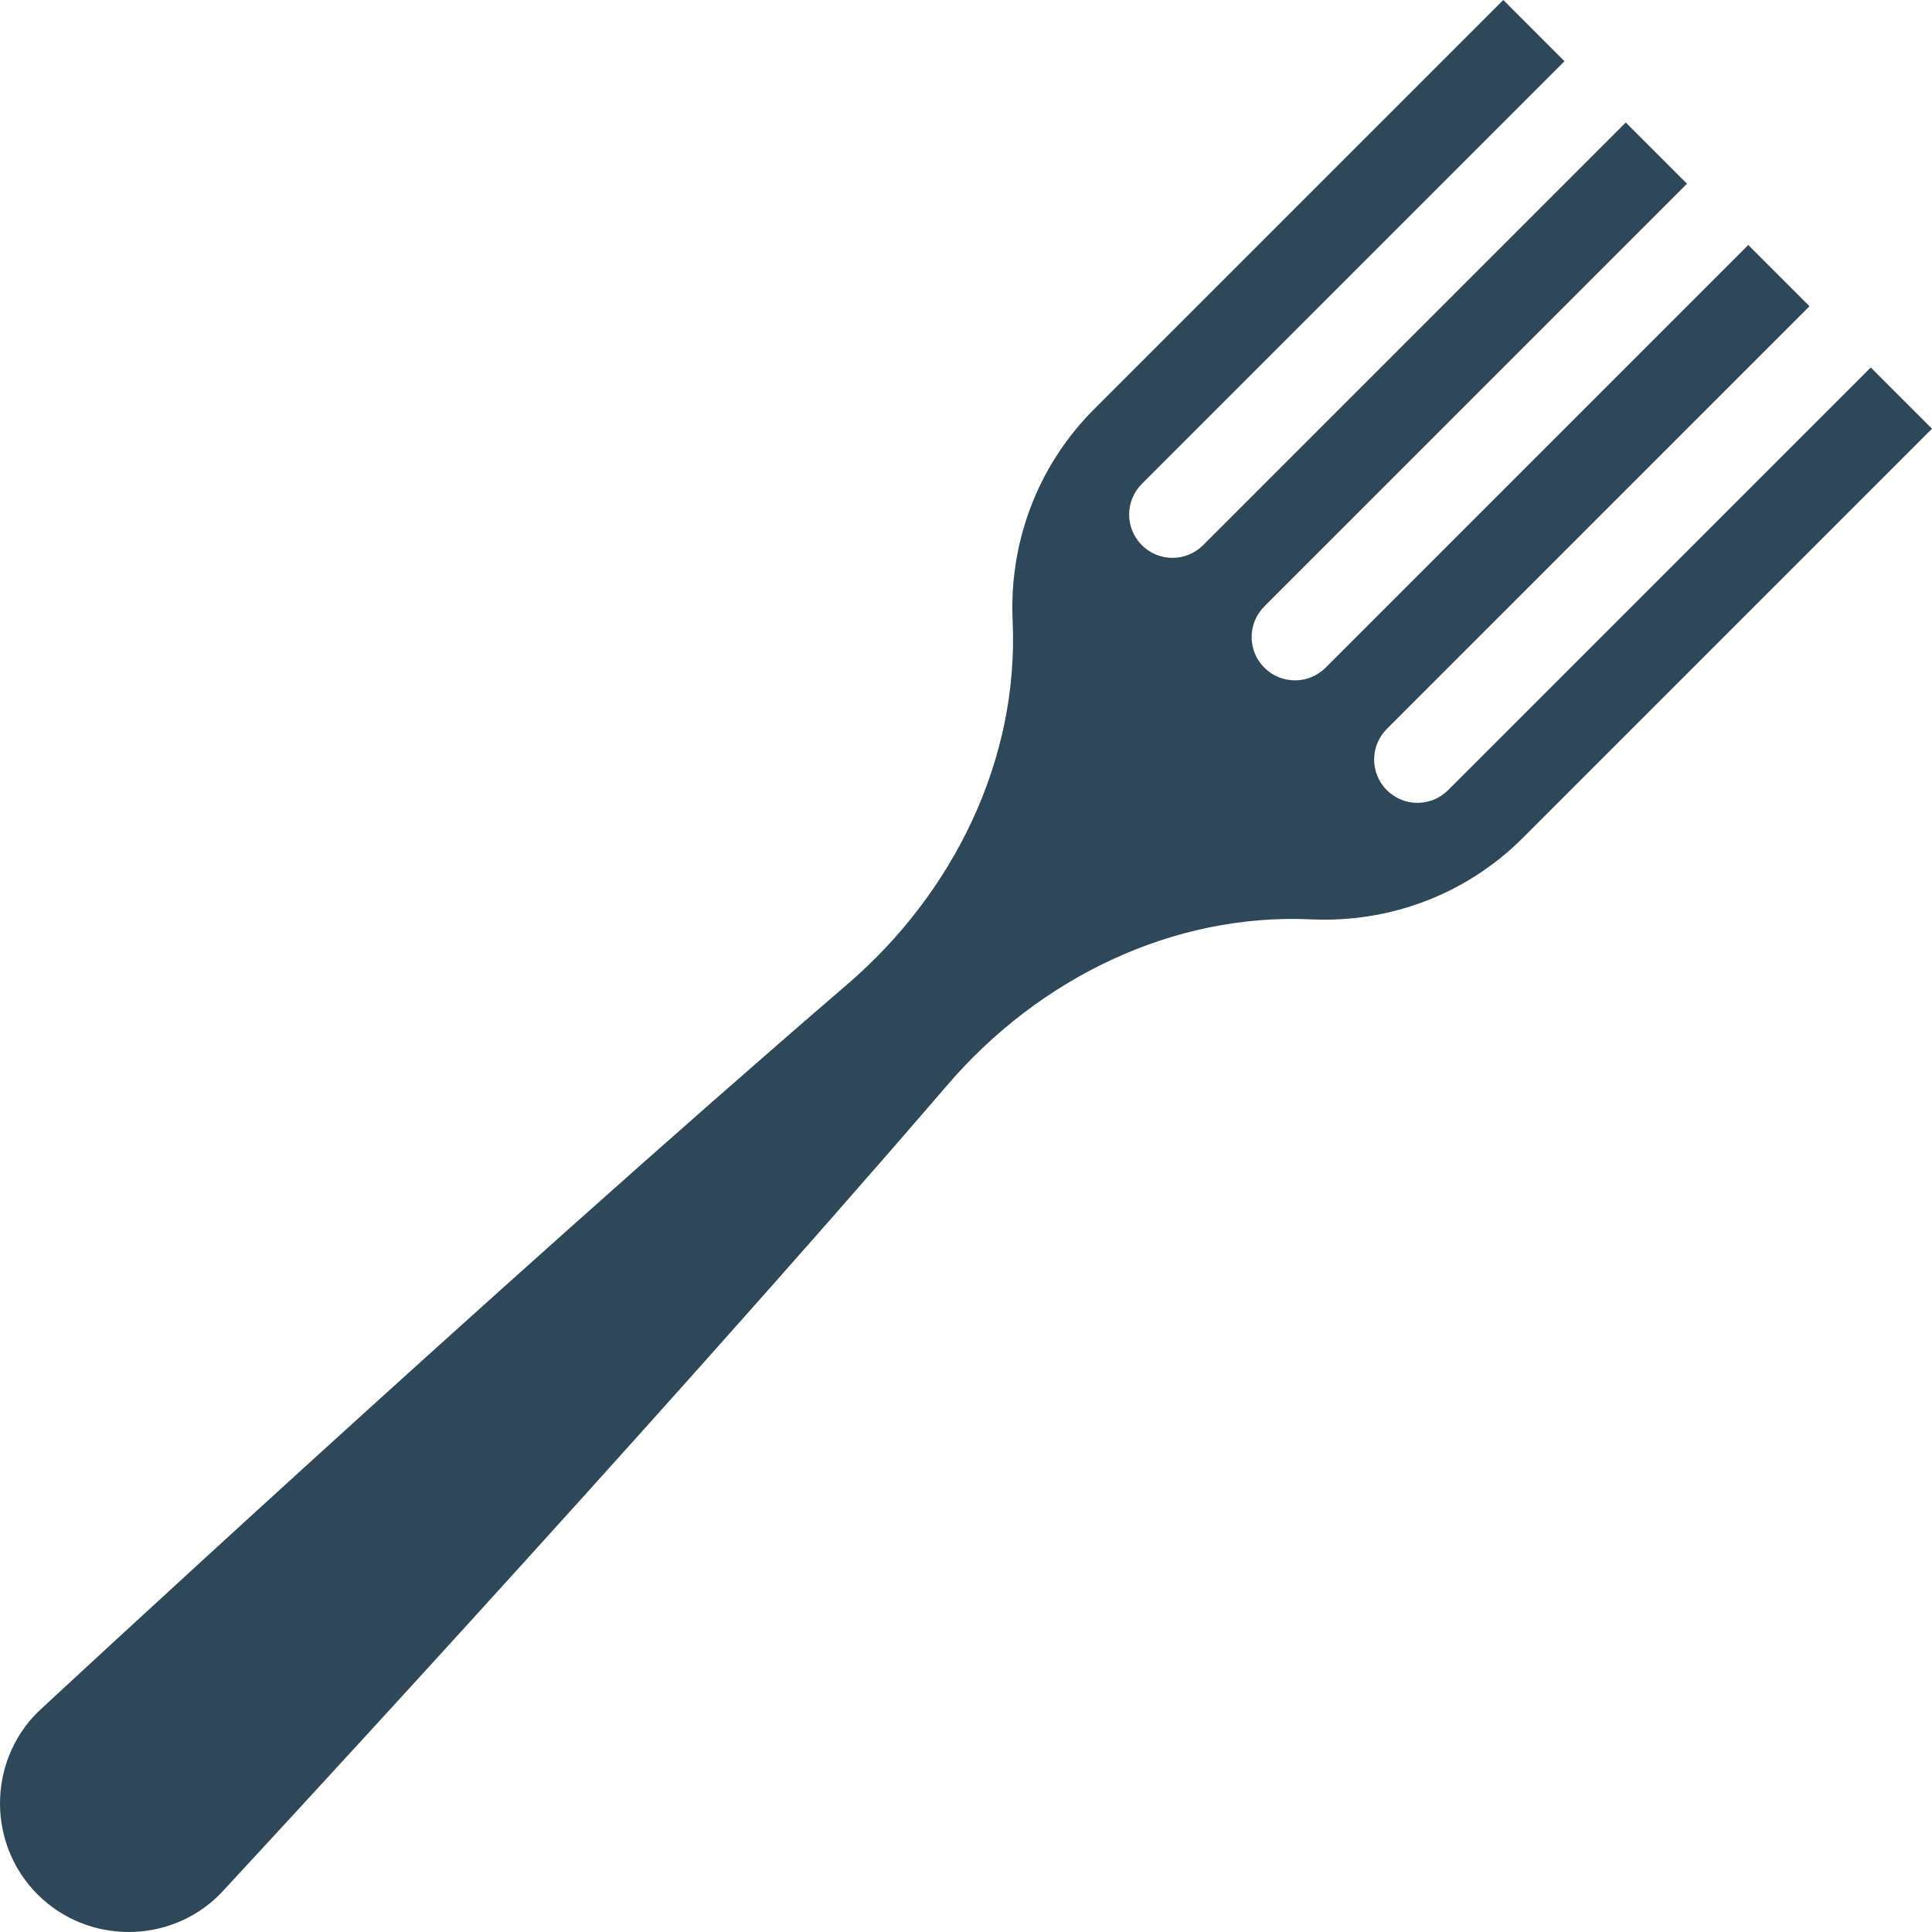 <?xml version="1.0" encoding="iso-8859-1"?>
<!-- Generator: Adobe Illustrator 19.0.0, SVG Export Plug-In . SVG Version: 6.00 Build 0)  -->
<svg version="1.1" id="Capa_1" xmlns="http://www.w3.org/2000/svg" xmlns:xlink="http://www.w3.org/1999/xlink" x="0px" y="0px"
	 viewBox="0 0 468.293 468.293" style="enable-background:new 0 0 468.293 468.293;" xml:space="preserve">
<path style="fill:#2F4859;" d="M453.447,89.074L350.995,191.525c-4.1,4.1-10.746,4.1-14.846,0l0,0c-4.1-4.1-4.1-10.746,0-14.846
	L438.601,74.228l-14.846-14.846L321.304,161.834c-4.1,4.1-10.746,4.1-14.846,0l0,0c-4.099-4.1-4.099-10.746,0-14.846L408.91,44.537
	l-14.846-14.846L291.613,132.143c-4.1,4.1-10.746,4.1-14.846,0l0,0c-4.099-4.1-4.099-10.746,0-14.846L379.218,14.846L364.373,0
	l-99.155,99.155c-14.069,14.069-20.623,32.81-19.768,51.296c1.564,33.787-14.391,66.055-40.036,88.107
	C120.255,311.787,9.106,415.032,9.106,415.032c-12.141,12.141-12.141,32.011,0.001,44.154c12.143,12.143,32.011,12.141,44.153,0
	c0,0,103.245-111.149,176.474-196.308c22.052-25.645,54.321-41.6,88.107-40.036c18.487,0.856,37.227-5.698,51.297-19.768
	l99.155-99.155L453.447,89.074z"/>
<g>
</g>
<g>
</g>
<g>
</g>
<g>
</g>
<g>
</g>
<g>
</g>
<g>
</g>
<g>
</g>
<g>
</g>
<g>
</g>
<g>
</g>
<g>
</g>
<g>
</g>
<g>
</g>
<g>
</g>
</svg>
